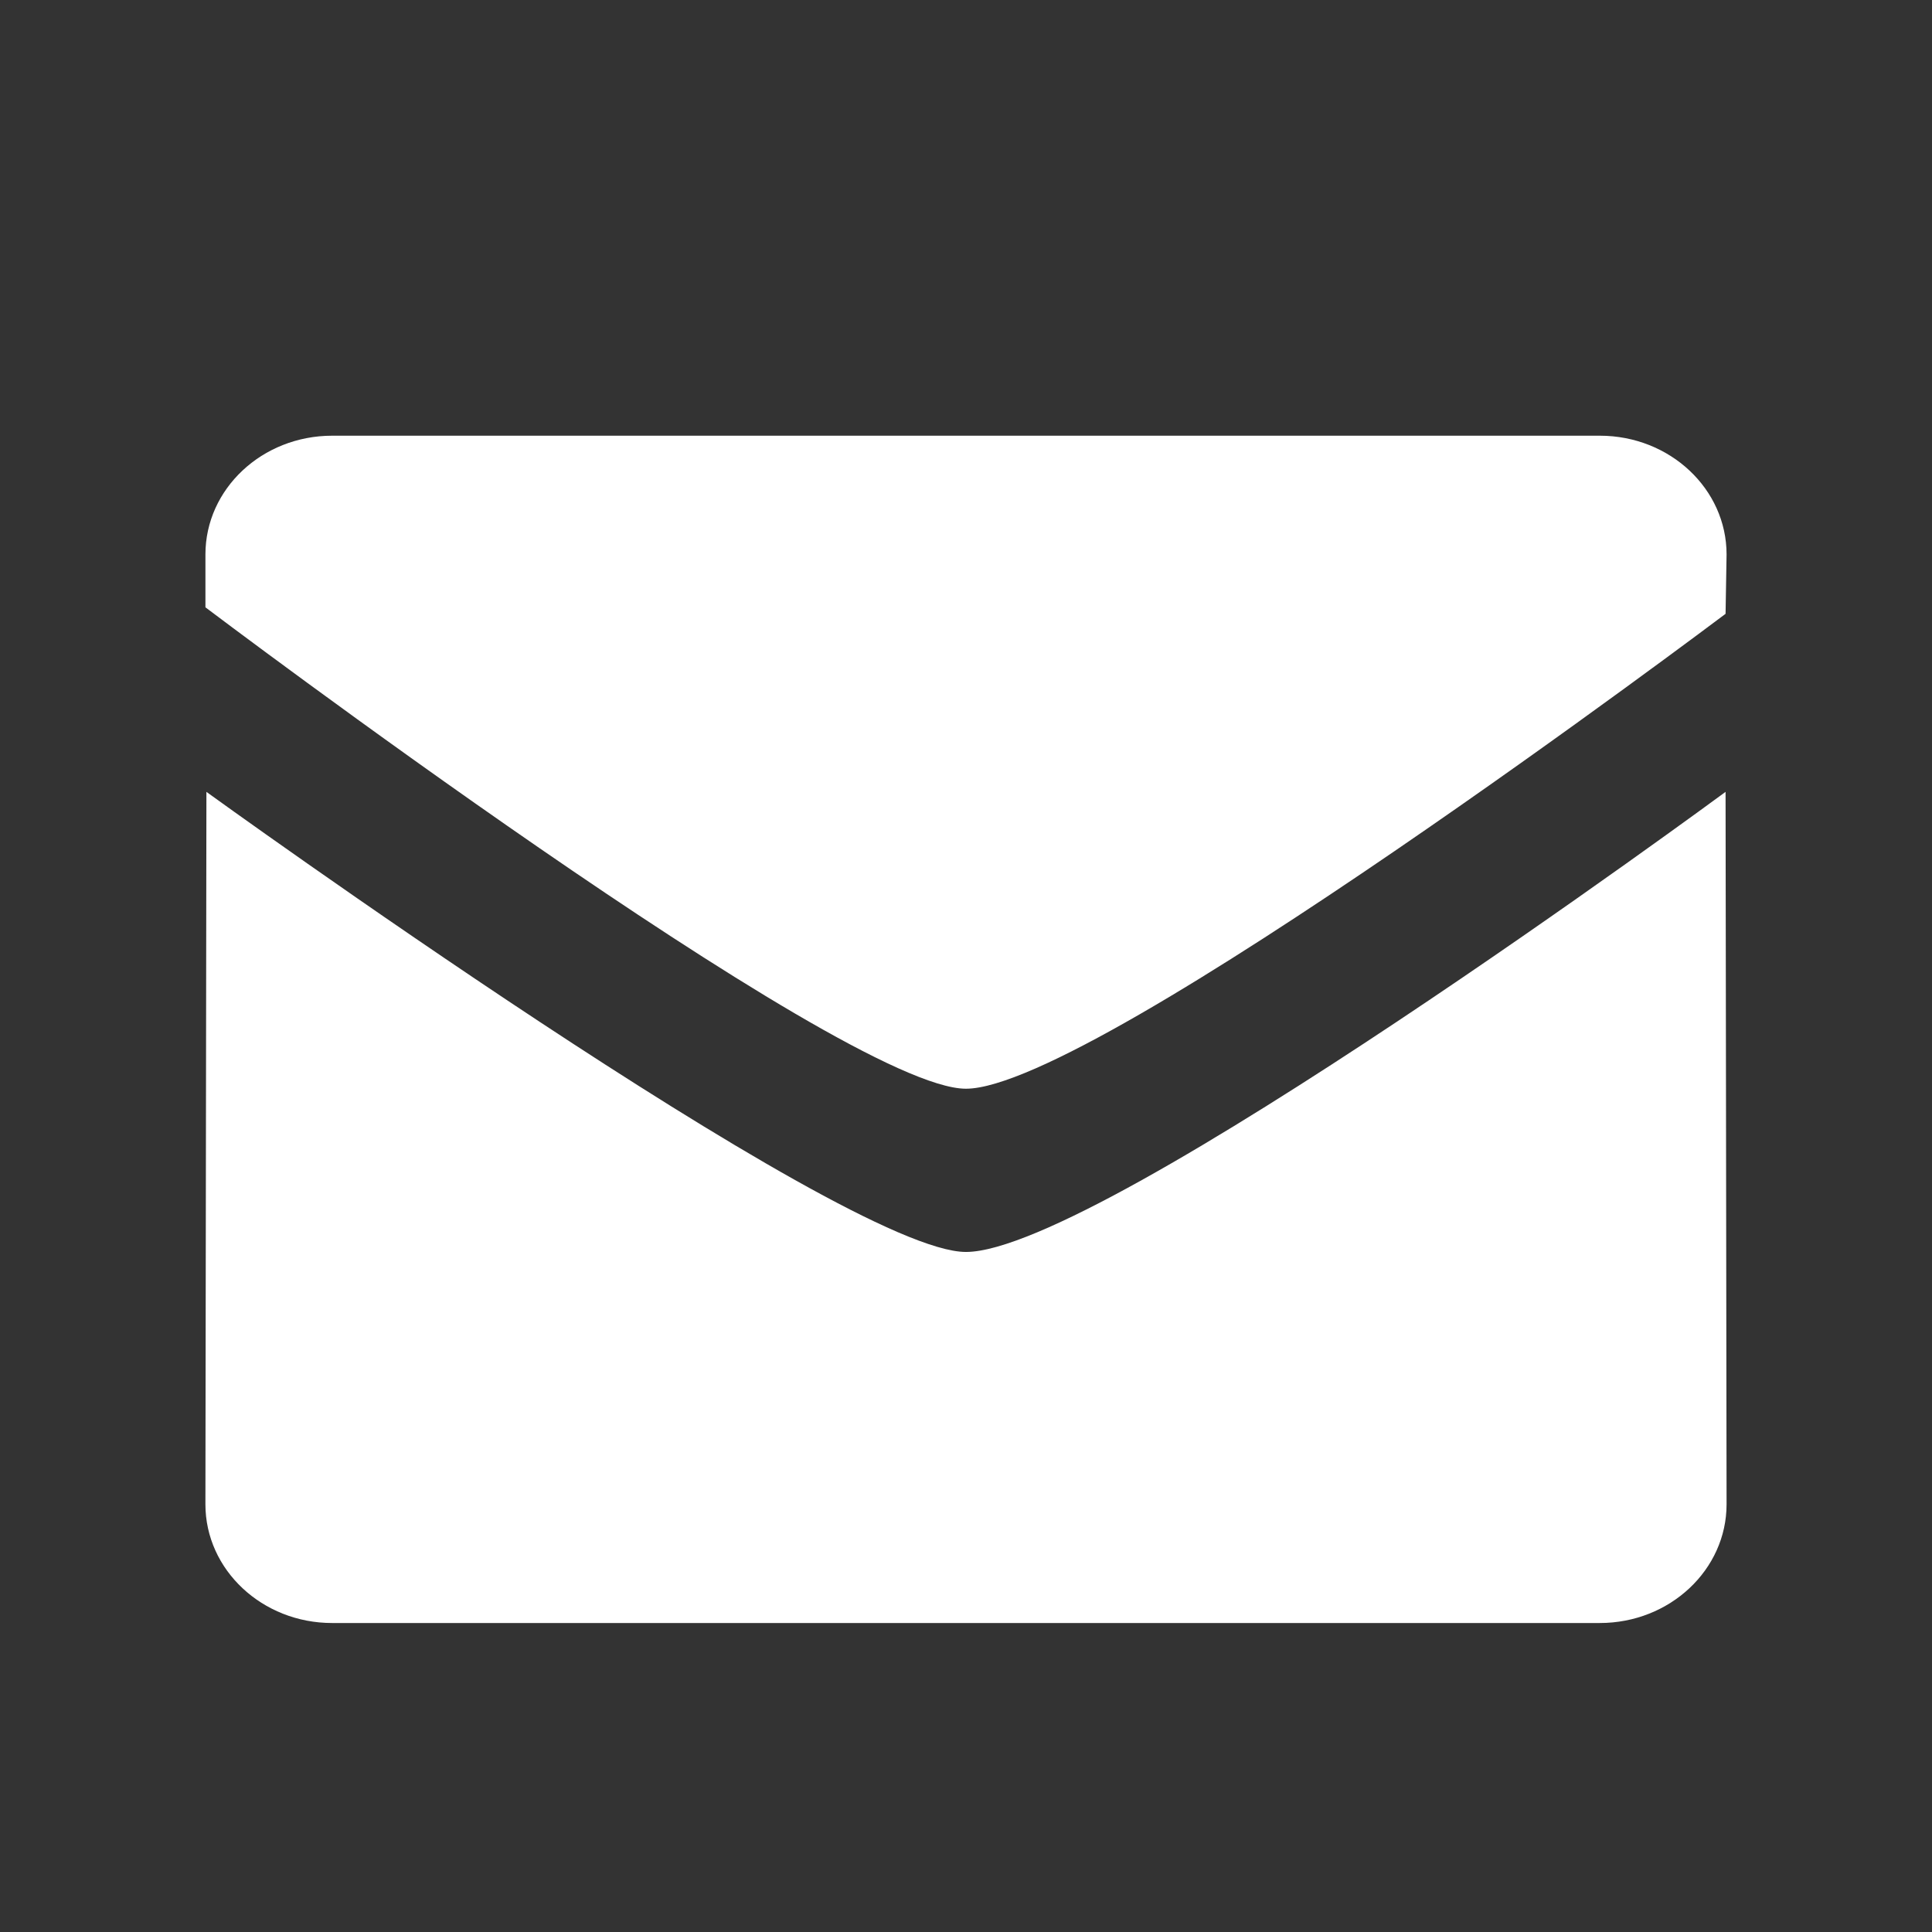 <?xml version="1.0" encoding="utf-8"?>
<!-- Generator: Adobe Illustrator 16.0.0, SVG Export Plug-In . SVG Version: 6.00 Build 0)  -->
<!DOCTYPE svg PUBLIC "-//W3C//DTD SVG 1.1//EN" "http://www.w3.org/Graphics/SVG/1.1/DTD/svg11.dtd">
<svg version="1.1" id="圖層_1" xmlns="http://www.w3.org/2000/svg" xmlns:xlink="http://www.w3.org/1999/xlink" x="0px" y="0px"
	 width="100px" height="100px" viewBox="0 0 100 100" enable-background="new 0 0 100 100" xml:space="preserve">
<rect x="0" y="0" width="100" height="100" fill="#333333" stroke="none"/>
<g id="圖層_2" display="none">
	<g display="inline">
		<circle fill="#3C579E" cx="50" cy="50" r="50"/>
		<path fill="#FFFFFF" d="M43.95,81.25V53.012H33.872V42.941h10.08v-9.294c0-9.375,5.535-14.897,13.897-14.897
			c4.006,0,7.274,0.428,8.278,0.562v10.529l-6.731-0.003c-4.547,0-5.397,2.256-5.397,5.427v7.678h11.653l-1.646,10.069H53.999V81.25
			H43.95z"/>
	</g>
</g>
<g id="圖層_3" display="none">
	<path display="inline" fill="#0E9FDB" d="M56.945,30.473c-4.365,1.588-7.125,5.683-6.812,10.167l0.105,1.73l-1.748-0.212
		c-6.354-0.811-11.906-3.563-16.622-8.192l-2.307-2.295l-0.593,1.695c-1.256,3.779-0.451,7.771,2.166,10.452
		c1.396,1.484,1.082,1.696-1.326,0.811c-0.84-0.28-1.572-0.491-1.644-0.388c-0.242,0.248,0.595,3.461,1.257,4.732
		c0.91,1.765,2.761,3.493,4.785,4.52l1.713,0.812l-2.025,0.034c-1.955,0-2.025,0.036-1.814,0.778
		c0.697,2.297,3.457,4.732,6.529,5.793l2.165,0.74l-1.885,1.129c-2.794,1.629-6.075,2.543-9.36,2.611
		c-1.572,0.034-2.864,0.178-2.864,0.281c0,0.354,4.261,2.329,6.739,3.107c7.438,2.296,16.275,1.305,22.913-2.613
		c4.713-2.789,9.428-8.333,11.627-13.701c1.188-2.857,2.377-8.085,2.377-10.591c0-1.625,0.104-1.837,2.062-3.777
		c1.152-1.129,2.233-2.366,2.445-2.718c0.348-0.672,0.312-0.672-1.47-0.072c-2.969,1.059-3.39,0.918-1.92-0.67
		c1.084-1.129,2.377-3.179,2.377-3.779c0-0.104-0.524,0.071-1.119,0.389c-0.629,0.354-2.025,0.884-3.073,1.2l-1.886,0.604
		l-1.711-1.168c-0.943-0.635-2.271-1.341-2.969-1.552C61.275,29.837,58.551,29.905,56.945,30.473z M50,100C22.387,100,0,77.613,0,50
		C0,22.386,22.387,0,50,0c27.613,0,50,22.386,50,50C100,77.613,77.613,100,50,100z"/>
</g>
<g id="圖層_4" display="none">
	<g display="inline">
		<circle fill="#C01E20" cx="50" cy="50" r="50"/>
	</g>
	<path display="inline" fill="#FFFFFF" d="M80.626,37.502c0,0-0.61-4.307-2.483-6.202c-2.377-2.49-5.041-2.502-6.264-2.648
		c-8.742-0.632-21.865-0.632-21.865-0.632h-0.029c0,0-13.121,0-21.864,0.632c-1.222,0.146-3.885,0.157-6.263,2.648
		c-1.874,1.896-2.484,6.202-2.484,6.202s-0.623,5.059-0.623,10.116v4.743c0,5.056,0.624,10.115,0.624,10.115s0.61,4.303,2.484,6.201
		c2.379,2.489,5.501,2.411,6.891,2.674c5.001,0.479,21.252,0.629,21.252,0.629s13.132-0.021,21.879-0.652
		c1.223-0.146,3.887-0.157,6.262-2.648c1.877-1.898,2.486-6.201,2.486-6.201s0.622-5.061,0.622-10.117V47.62
		C81.25,42.561,80.626,37.502,80.626,37.502 M42.757,58.928l-0.002-19.204l18.468,9.635L42.757,58.928z"/>
</g>
<g id="圖層_5" display="none">
	<g display="inline">
		<circle fill="#D45141" cx="50" cy="50" r="50"/>
		<g>
			<g>
				<path fill="#FFFFFF" d="M38.612,76.465c-14.857,0-26.946-11.869-26.946-26.464c0-14.594,12.088-26.465,26.946-26.465
					c6.499,0,12.777,2.306,17.675,6.491l-6.852,7.733c-2.998-2.562-6.842-3.974-10.823-3.974c-9.104,0-16.508,7.274-16.508,16.213
					c0,8.938,7.406,16.211,16.508,16.211c7.702,0,12.744-3.688,14.381-10.312H38.74v-10.25h25.271v5.125
					C64.012,66.141,53.805,76.465,38.612,76.465z"/>
			</g>
			<polygon fill="#FFFFFF" points="92.137,45.654 84.322,45.654 84.322,37.842 78.072,37.842 78.072,45.654 70.262,45.654 
				70.262,51.904 78.072,51.904 78.072,59.717 84.322,59.717 84.322,51.904 92.137,51.904 			"/>
		</g>
	</g>
</g>
<g id="圖層_6" display="none">
	<g display="inline">
		<circle fill="#1070A8" cx="50" cy="50" r="50"/>
	</g>
	<g display="inline">
		<path fill="#FFFFFF" d="M34.468,78.072H22.8V40.57h11.668V78.072z M28.638,35.446c-3.744,0-6.763-3.028-6.763-6.761
			c0-3.729,3.019-6.759,6.763-6.759c3.727,0,6.754,3.028,6.754,6.759C35.393,32.418,32.365,35.446,28.638,35.446z M78.125,78.072
			H66.471V59.836c0-4.35-0.076-9.944-6.058-9.944c-6.065,0-6.99,4.738-6.99,9.633v18.549H41.78V40.57h11.172v5.127h0.161
			c1.555-2.949,5.354-6.058,11.027-6.058c11.801,0,13.98,7.765,13.98,17.866L78.125,78.072L78.125,78.072z"/>
	</g>
</g>
<g id="圖層_7" display="none">
	<g display="inline">
		<g>
			
				<linearGradient id="SVGID_1_" gradientUnits="userSpaceOnUse" x1="-325.071" y1="424.241" x2="-267.709" y2="342.319" gradientTransform="matrix(1 0 0 1 346.39 -333.281)">
				<stop  offset="0" style="stop-color:#FFB900"/>
				<stop  offset="1" style="stop-color:#9100EB"/>
			</linearGradient>
			<circle fill="url(#SVGID_1_)" cx="50" cy="50" r="50"/>
		</g>
		<g>
			<g>
				<path fill="#FFFFFF" d="M64.322,81.25H35.678c-9.333,0-16.928-7.594-16.928-16.928V35.678c0-9.335,7.595-16.928,16.928-16.928
					h28.644c9.336,0,16.929,7.593,16.929,16.928v28.646C81.25,73.656,73.657,81.25,64.322,81.25z M35.678,23.958
					c-6.462,0-11.719,5.257-11.719,11.719v28.645c0,6.463,5.257,11.72,11.719,11.72h28.644c6.463,0,11.72-5.257,11.72-11.72V35.678
					c0-6.462-5.257-11.719-11.72-11.719L35.678,23.958L35.678,23.958z"/>
			</g>
			<g>
				<path fill="#FFFFFF" d="M50,65.625c-8.615,0-15.625-7.01-15.625-15.625c0-8.616,7.01-15.625,15.625-15.625
					S65.625,41.384,65.625,50C65.625,58.615,58.615,65.625,50,65.625z M50,39.584c-5.743,0-10.416,4.673-10.416,10.416
					c0,5.745,4.673,10.416,10.416,10.416S60.416,55.745,60.416,50C60.416,44.257,55.745,39.584,50,39.584z"/>
			</g>
			<g>
				<circle fill="#FFFFFF" cx="66.602" cy="33.398" r="3.58"/>
			</g>
		</g>
	</g>
</g>
<path fill="#FFFFFF" d="M49.997,56.352c-6.398,0-39.364-24.917-39.364-24.917v-2.737c0-3.392,2.937-6.146,6.56-6.146h65.612
	c3.626,0,6.562,2.754,6.562,6.146l-0.052,3.073C89.315,31.769,56.705,56.352,49.997,56.352z M49.997,64.801
	c7.017,0,39.318-23.814,39.318-23.814l0.052,36.874c0,3.392-2.939,6.146-6.562,6.146H17.192c-3.621,0-6.56-2.755-6.56-6.146
	l0.052-36.874C10.681,40.987,43.599,64.801,49.997,64.801z"/>
</svg>
